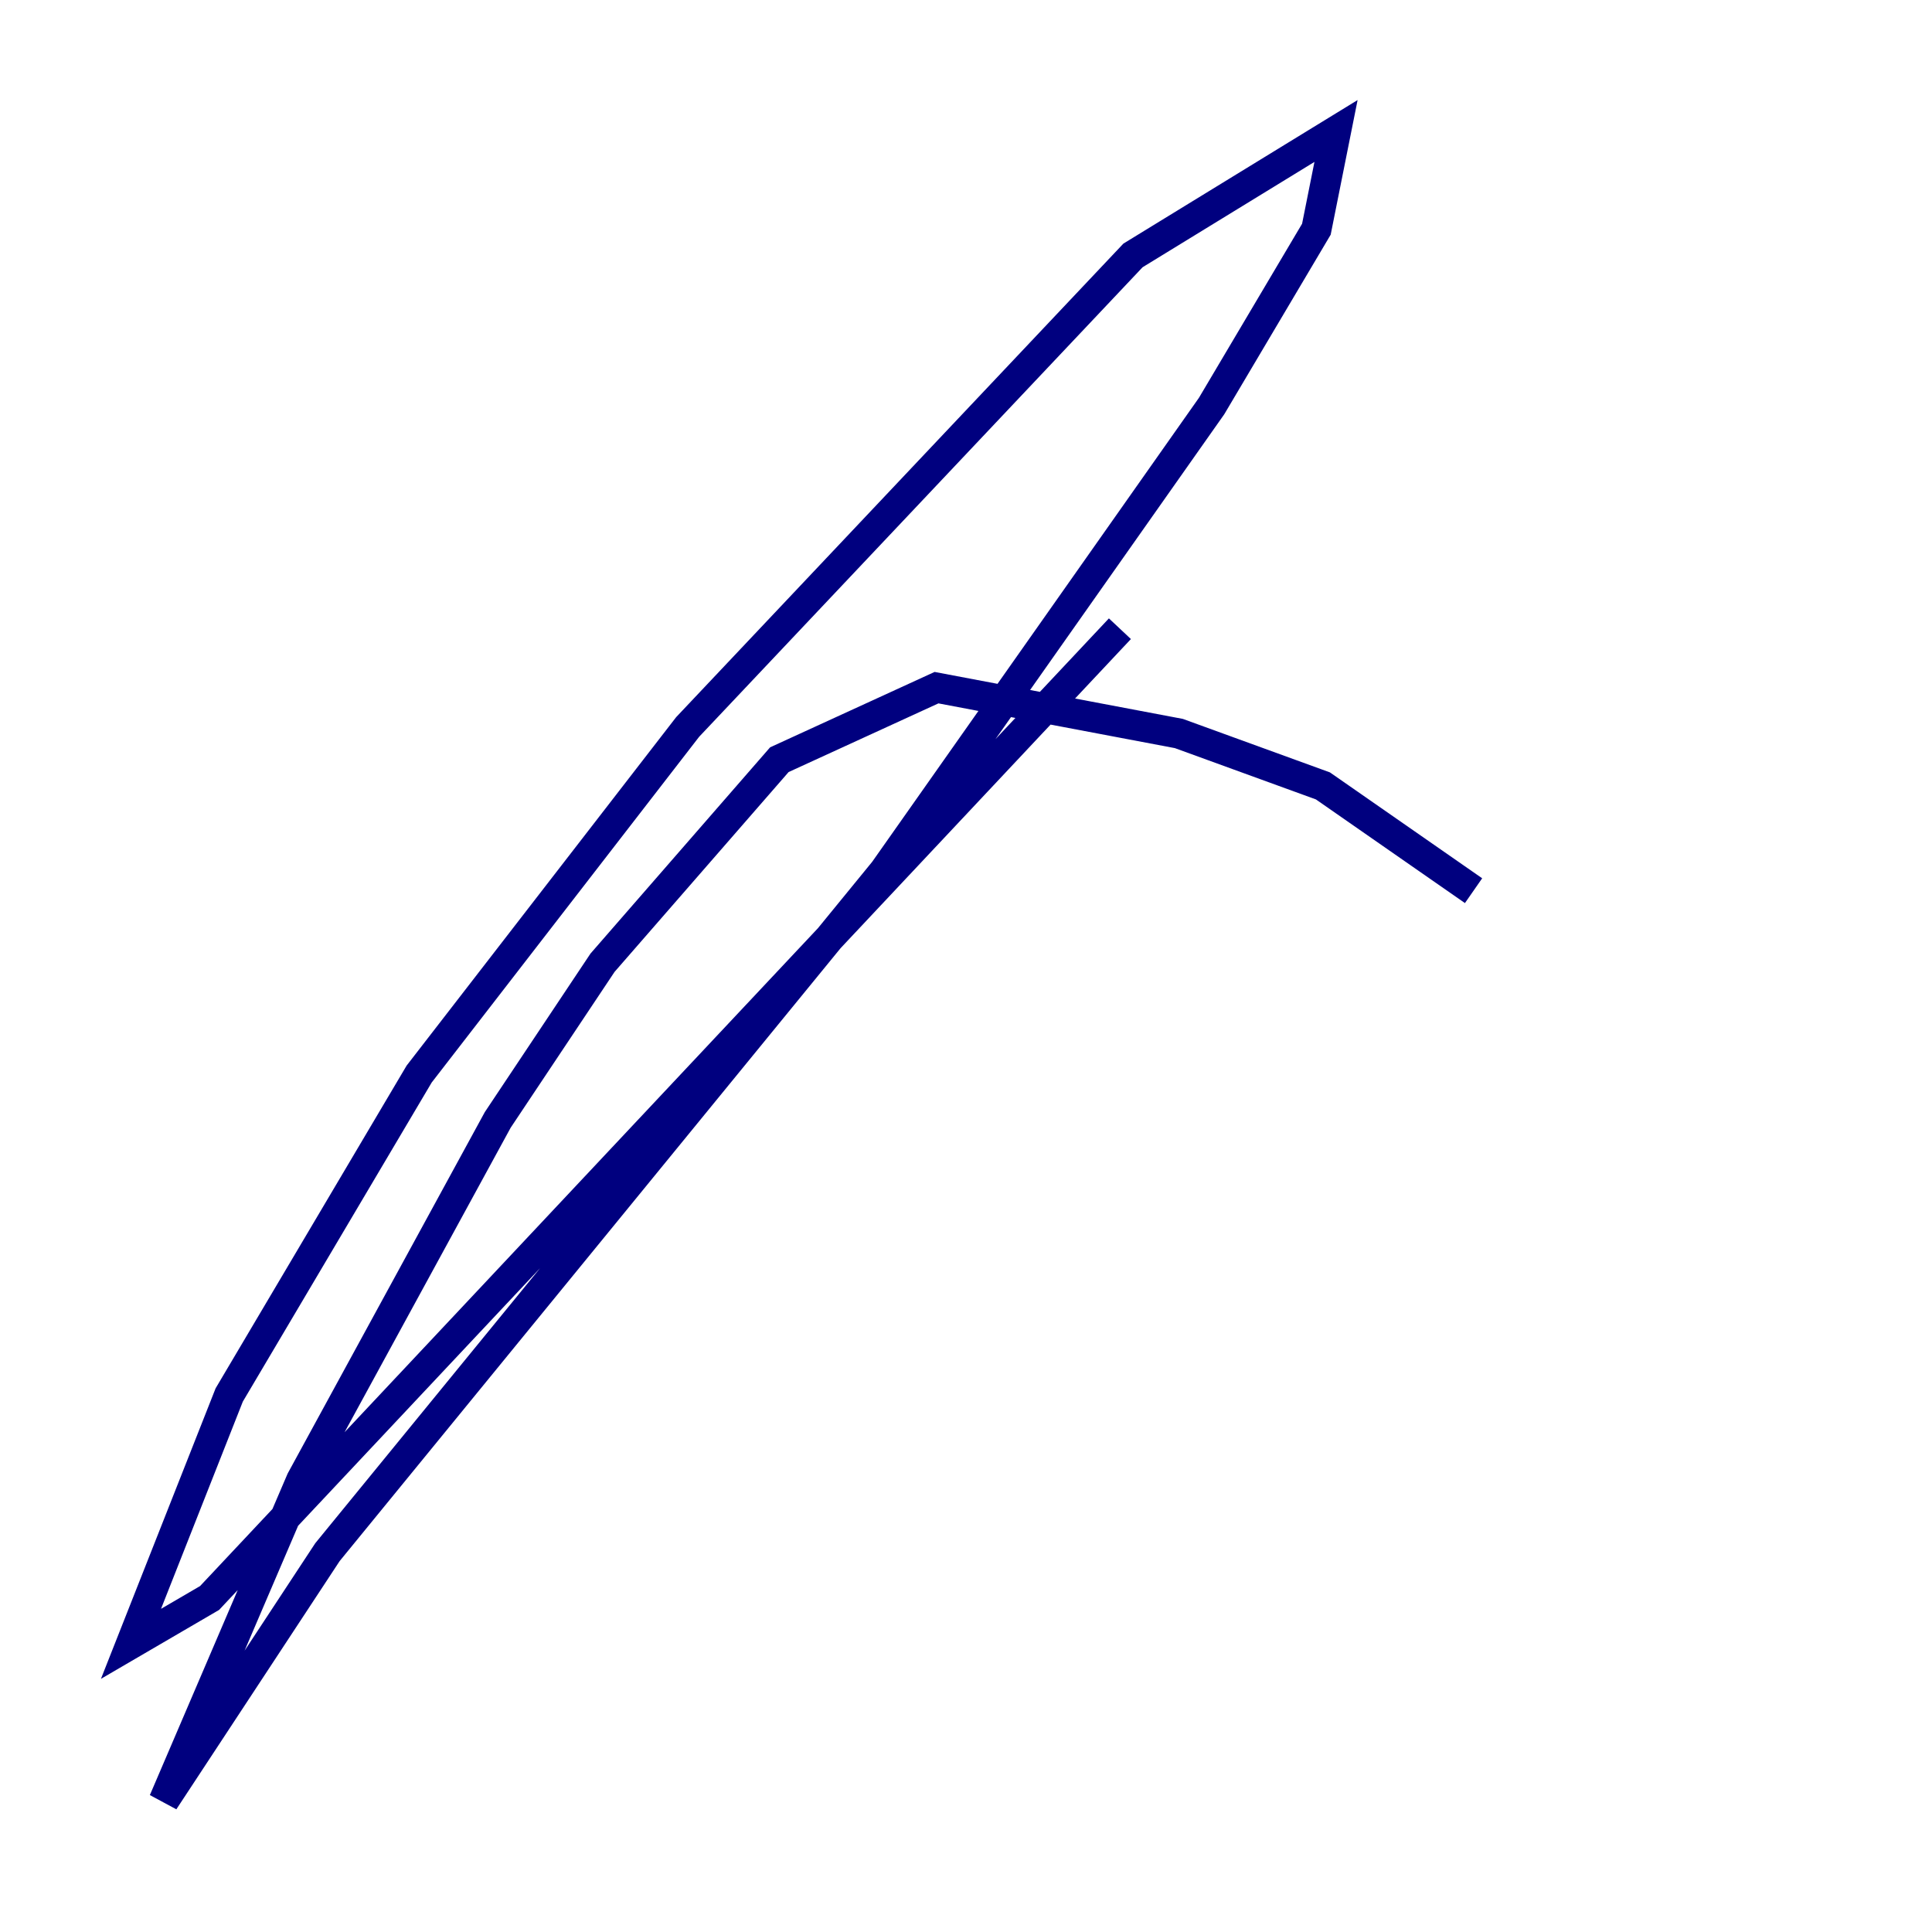 <?xml version="1.0" encoding="utf-8" ?>
<svg baseProfile="tiny" height="128" version="1.2" viewBox="0,0,128,128" width="128" xmlns="http://www.w3.org/2000/svg" xmlns:ev="http://www.w3.org/2001/xml-events" xmlns:xlink="http://www.w3.org/1999/xlink"><defs /><polyline fill="none" points="74.197,41.654 13.885,105.871 8.678,108.909 15.186,92.42 27.77,71.159 45.559,48.163 75.064,16.922 88.515,8.678 87.214,15.186 80.271,26.902 58.576,57.709 21.695,102.834 10.848,119.322 19.959,98.061 32.976,74.197 39.919,63.783 51.634,50.332 62.047,45.559 78.102,48.597 87.647,52.068 97.627,59.01" stroke="#00007f" stroke-width="2" /></svg>
